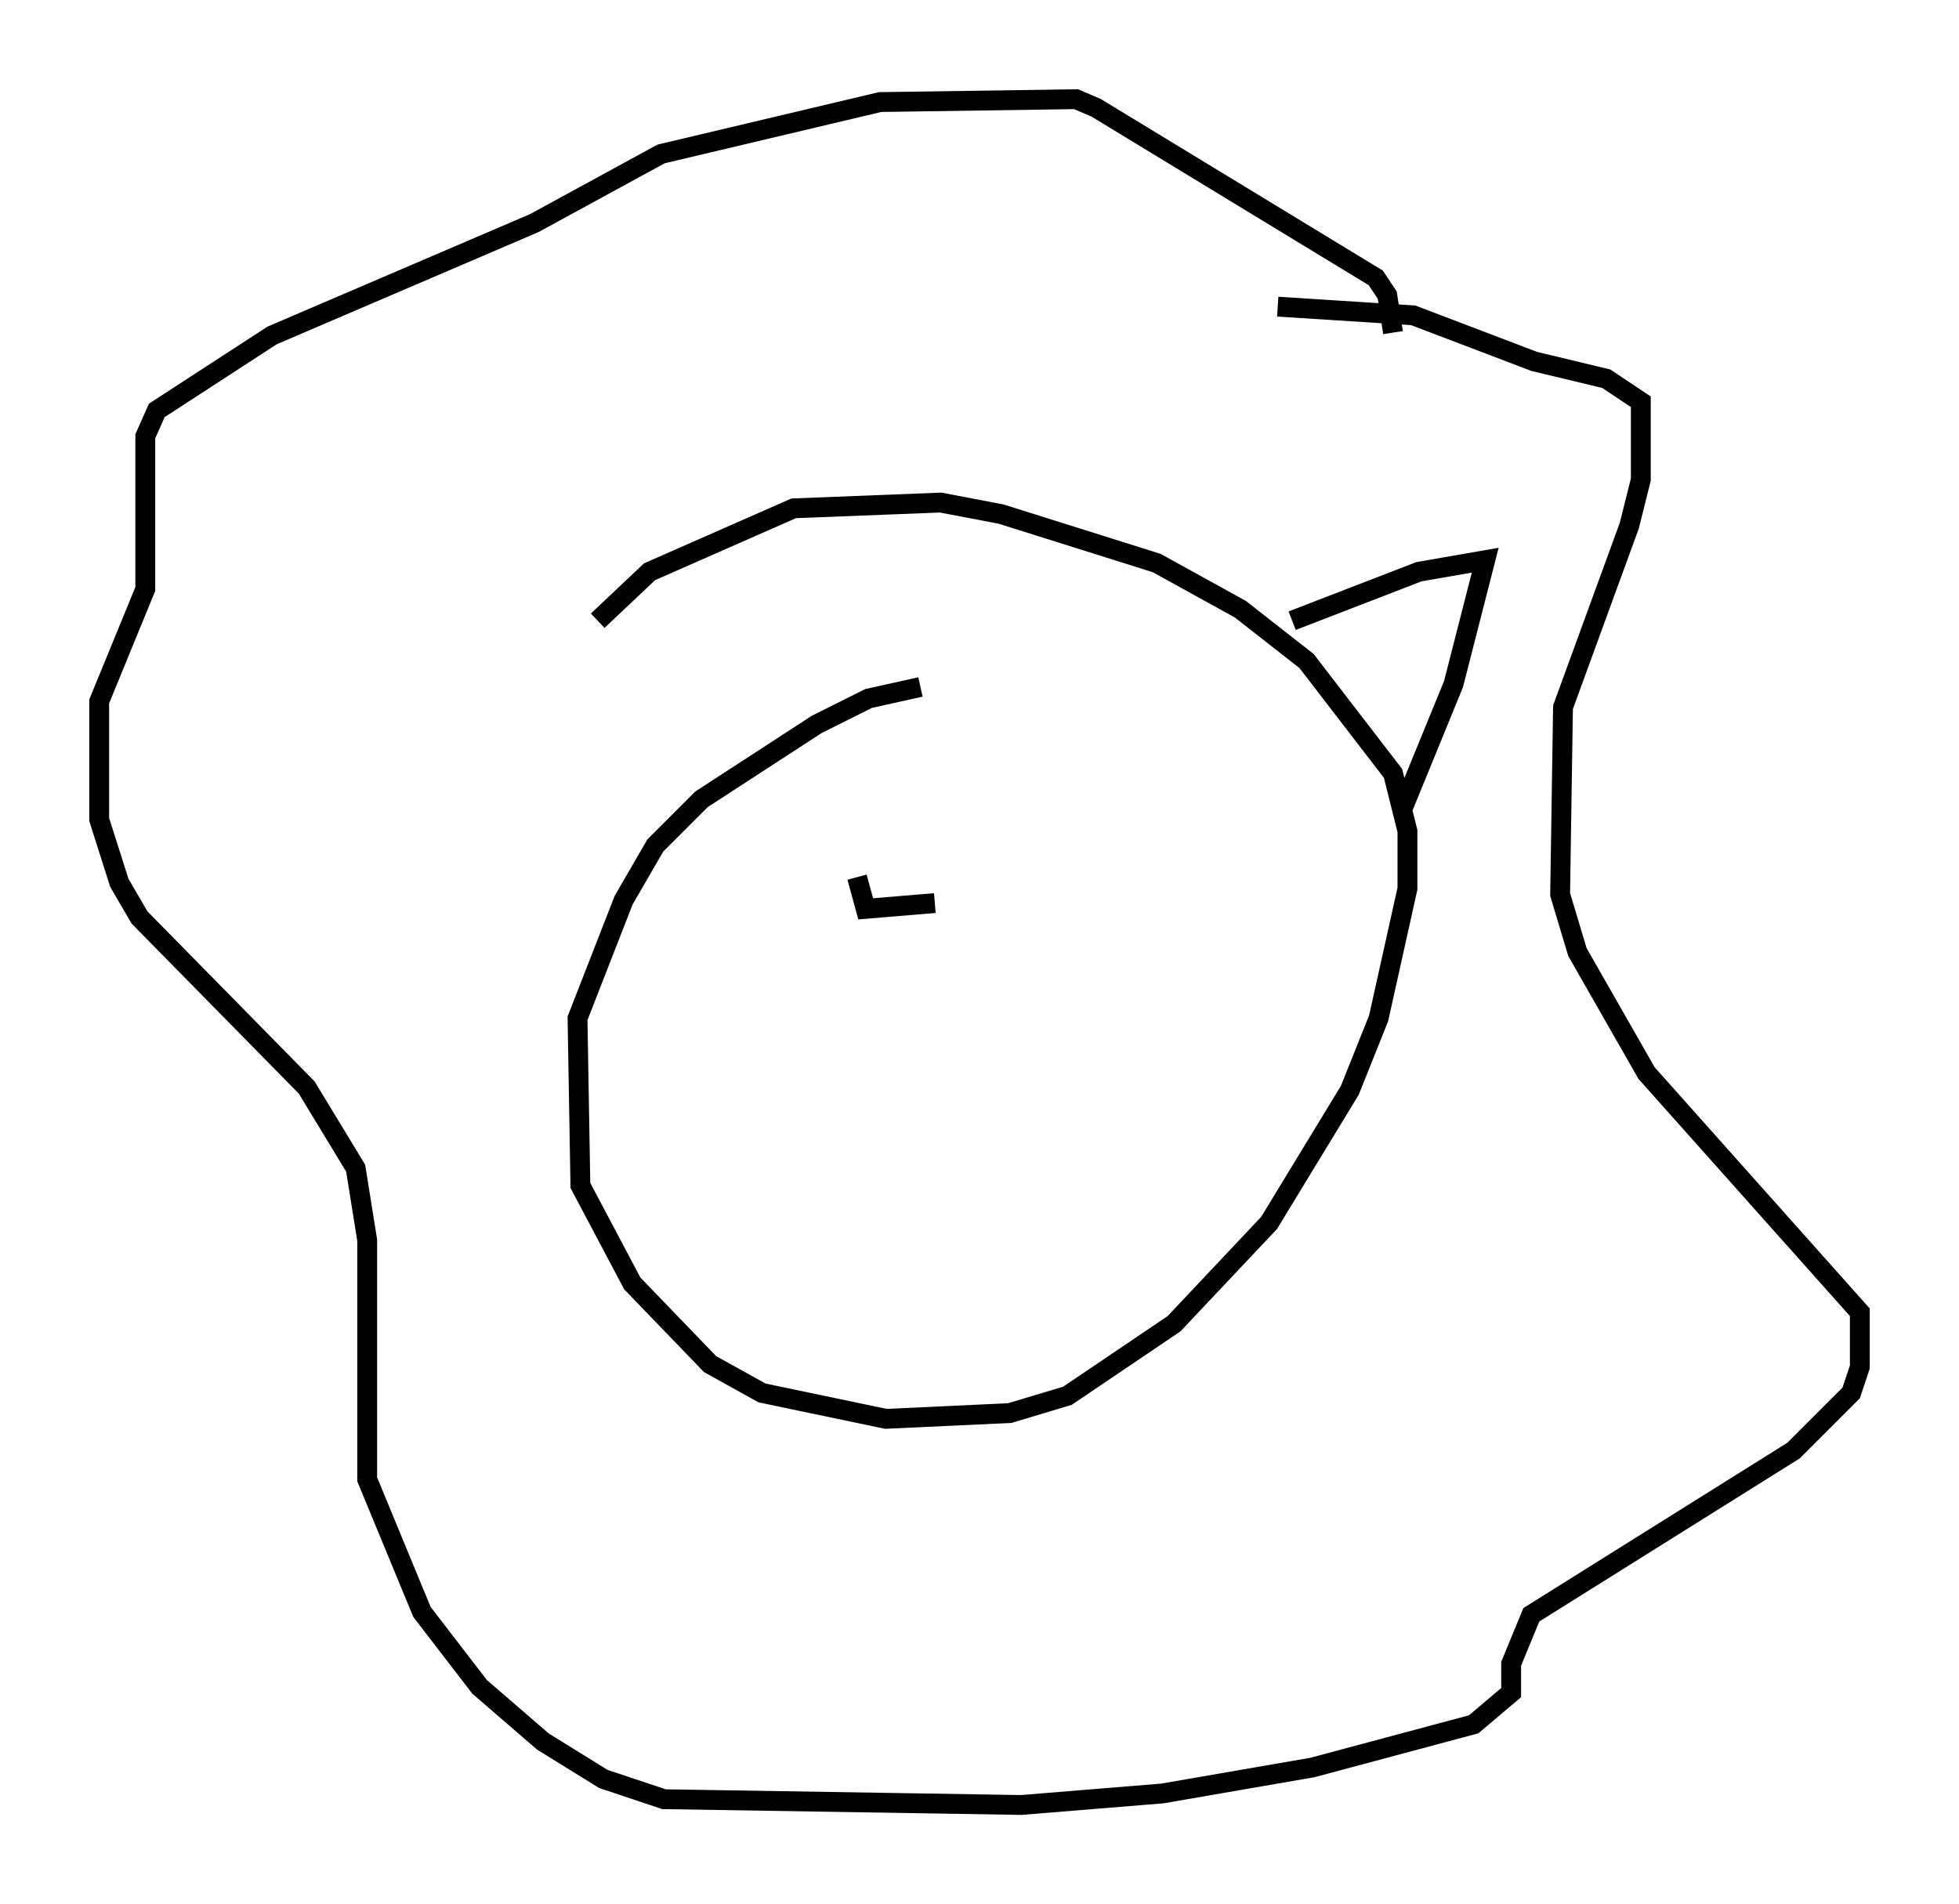 <?xml version="1.0" encoding="utf-8" ?>
<svg baseProfile="full" height="95.989" version="1.1" width="98.748" xmlns="http://www.w3.org/2000/svg" xmlns:ev="http://www.w3.org/2001/xml-events" xmlns:xlink="http://www.w3.org/1999/xlink"><defs /><rect fill="white" height="95.989" width="98.748" x="0" y="0" /><path d="M57.581, 34.486 m-11.184, 0.145 l-2.615, 0.581 -2.615, 1.307 l-5.81, 3.777 -2.324, 2.324 l-1.598, 2.76 -2.324, 5.955 l0.145, 8.425 2.615, 4.939 l3.922, 4.067 2.615, 1.453 l6.246, 1.307 6.246, -0.291 l2.905, -0.872 5.374, -3.631 l4.793, -5.084 4.067, -6.682 l1.453, -3.631 1.453, -6.536 l0.0, -2.905 -0.726, -2.905 l-4.358, -5.665 -3.341, -2.615 l-4.212, -2.324 -7.844, -2.469 l-3.05, -0.581 -7.408, 0.291 l-7.263, 3.196 -2.615, 2.469 m34.279, -15.832 l6.827, 0.436 6.101, 2.324 l3.631, 0.872 1.743, 1.162 l0.0, 3.922 -0.581, 2.324 l-3.341, 9.151 -0.145, 9.441 l0.872, 2.905 3.486, 6.101 l10.749, 12.056 0.0, 2.76 l-0.436, 1.307 -2.905, 2.905 l-13.218, 8.279 -1.017, 2.469 l0.0, 1.453 -1.888, 1.598 l-8.134, 2.179 -7.553, 1.307 l-7.117, 0.581 -18.011, -0.291 l-3.05, -1.017 -3.05, -1.888 l-3.196, -2.76 -2.905, -3.777 l-2.76, -6.682 0.0, -12.056 l-0.581, -3.631 -2.469, -4.067 l-8.425, -8.57 -1.017, -1.743 l-1.017, -3.196 0.0, -5.955 l2.324, -5.665 0.0, -7.698 l0.581, -1.307 5.81, -3.777 l13.218, -5.665 6.391, -3.486 l11.039, -2.615 9.877, -0.145 l1.017, 0.436 14.089, 8.57 l0.581, 0.872 0.291, 1.888 m-27.017, 27.452 l0.436, 1.598 3.486, -0.291 m18.011, -14.235 l6.391, -2.469 3.341, -0.581 l-1.598, 6.246 -2.615, 6.391 m-36.022, -2.324 " fill="none" stroke="black" stroke-width="1" /></svg>